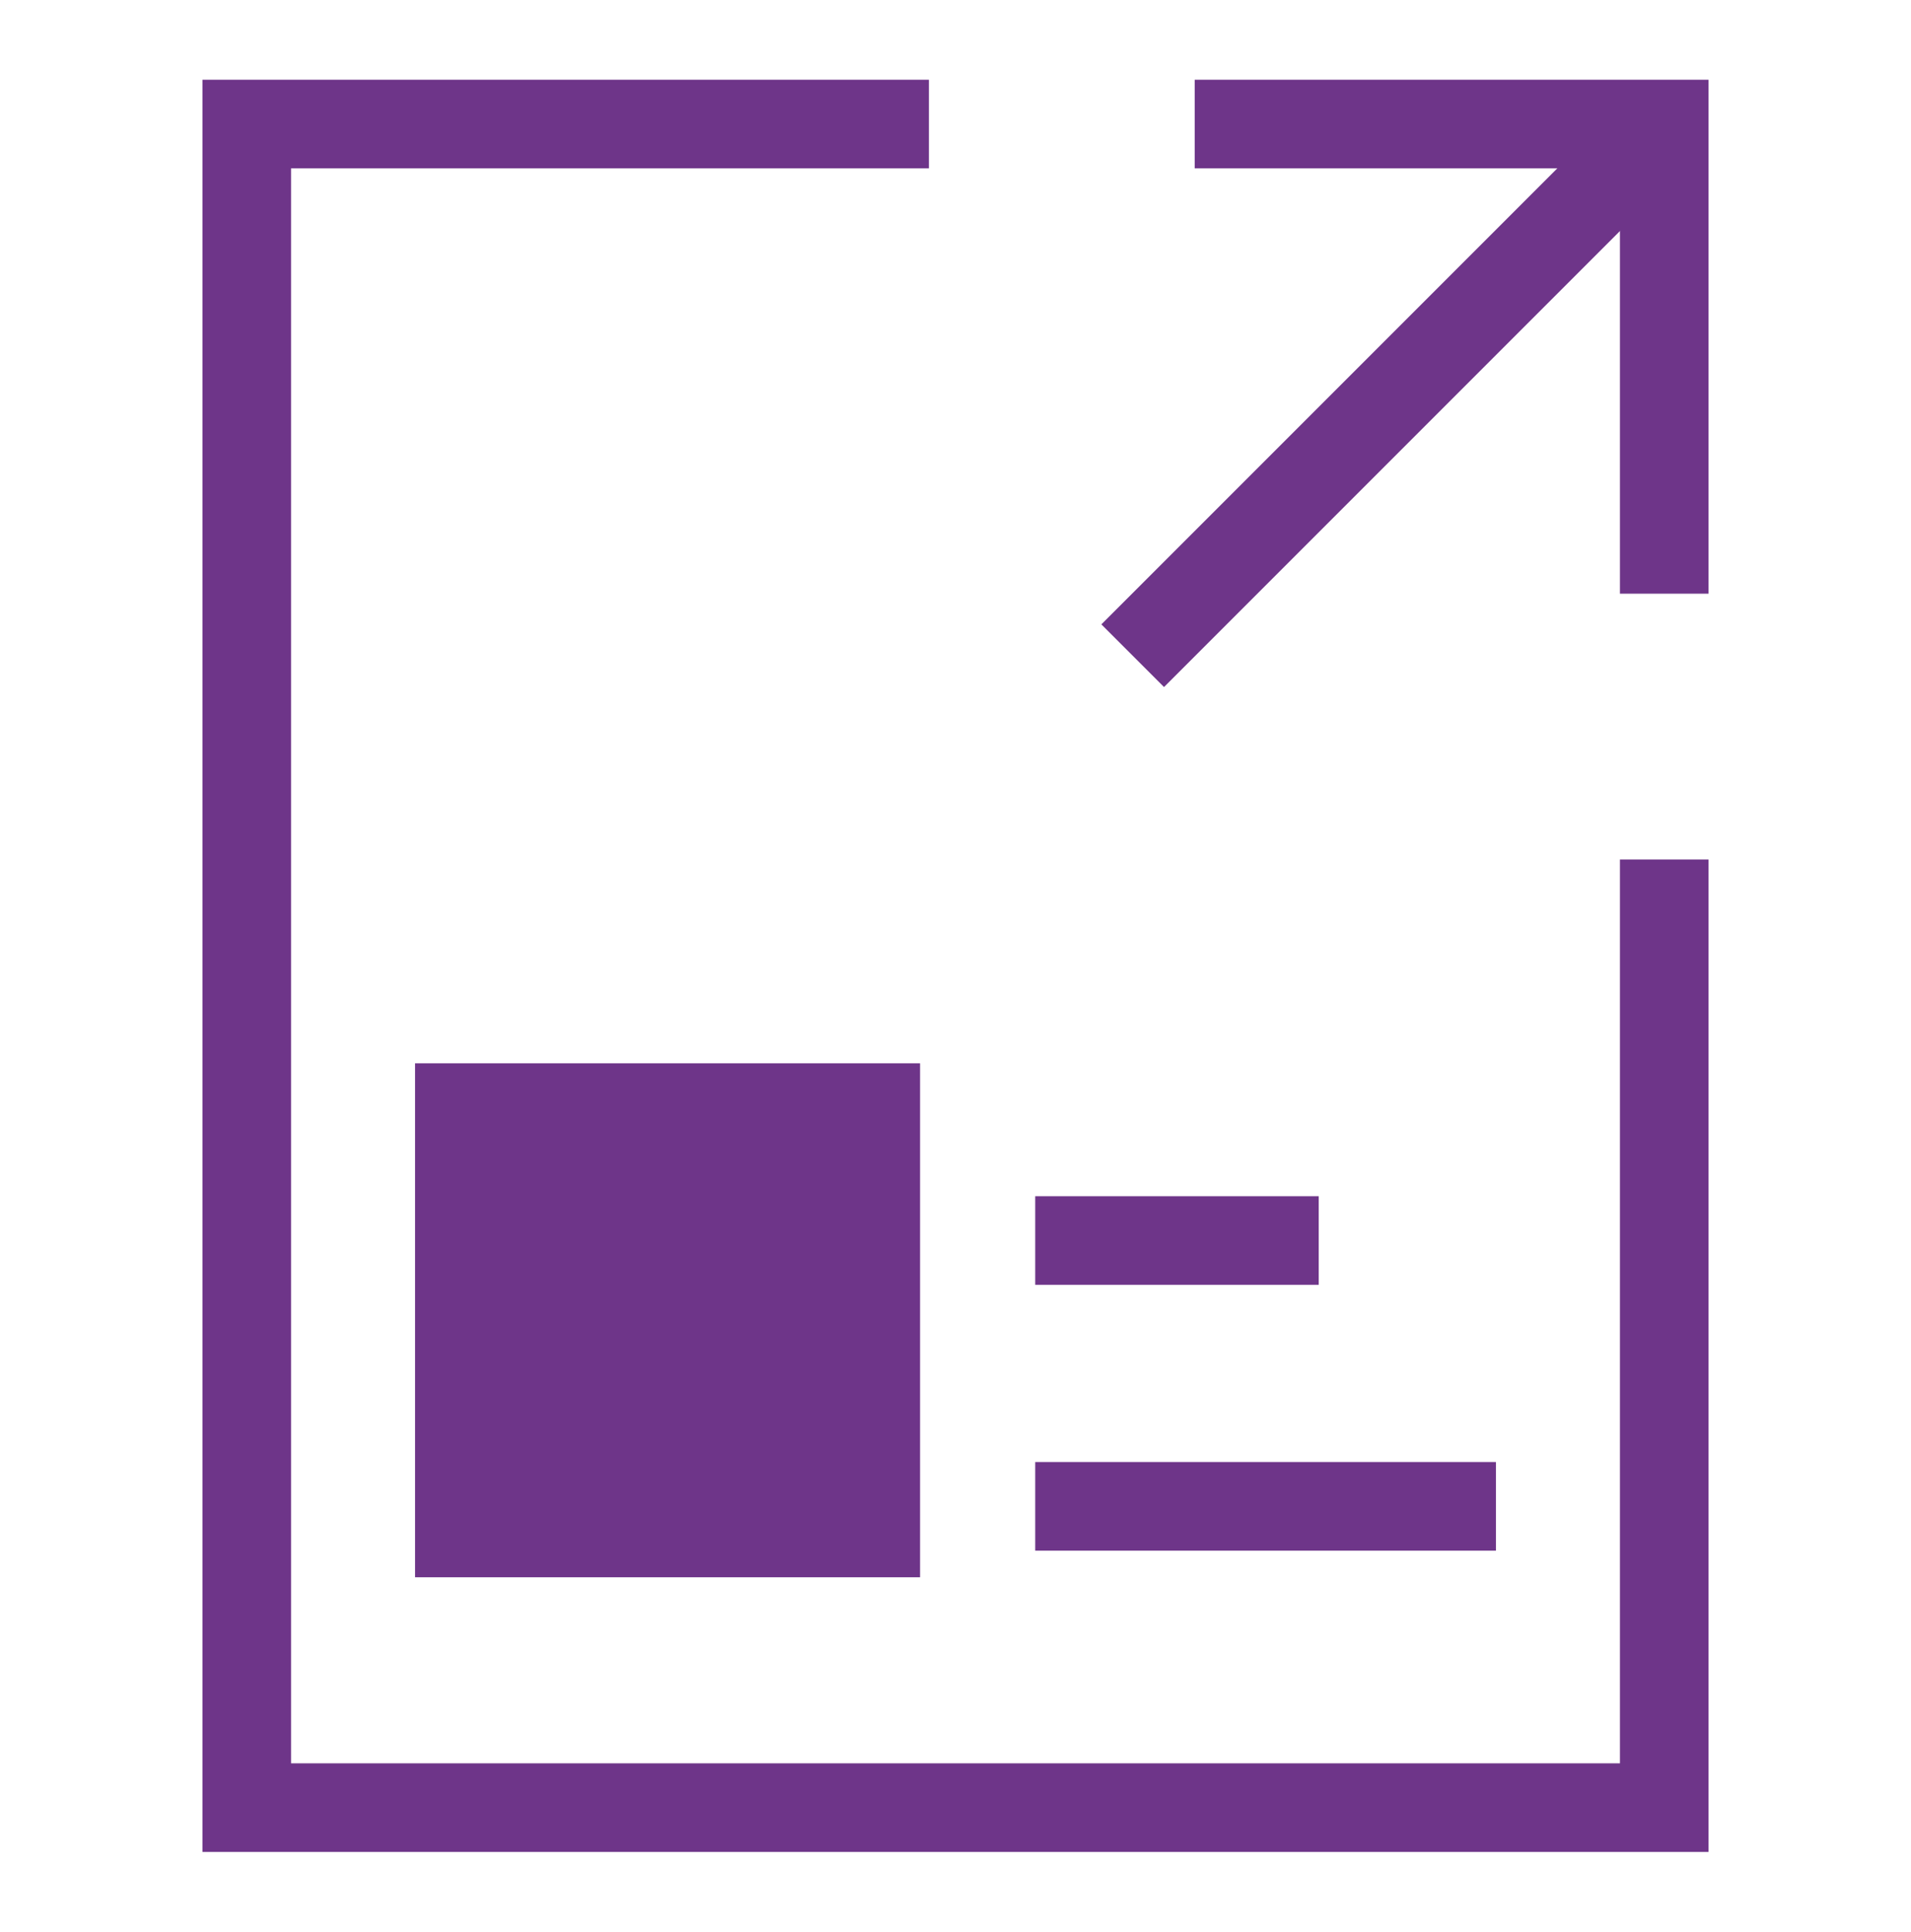 <?xml version="1.0" encoding="utf-8"?>
<!-- <?xml-stylesheet type="text/css" href="../css/styles.css"?> -->
<svg version="1.1" id="Capa_1" xmlns="http://www.w3.org/2000/svg" xmlns:xlink="http://www.w3.org/1999/xlink" x="0px" y="0px"
	 viewBox="0 0 18.8 21.8" enable-background="new 0 0 18.8 21.8" xml:space="preserve" height="19">
<g>
	<polyline fill="none" stroke="#6E3589" stroke-miterlimit="10" points="9.1,1.4 1.4,1.4 1.4,20.4 17.4,20.4 17.4,9.7 	"/>
	<polyline fill="none" stroke="#6E3589" stroke-miterlimit="10" points="12.1,1.4 17.4,1.4 17.4,6.7 	"/>
	<line fill="none" stroke="#6E3589" stroke-miterlimit="10" x1="17.4" y1="1.4" x2="11.4" y2="7.4"/>
</g>
<rect x="3.3" y="12" fill="#6E3589" width="5.7" height="5.8"/>
<line fill="none" stroke="#6E3589" stroke-miterlimit="10" x1="10.3" y1="14" x2="13.5" y2="14"/>
<line fill="none" stroke="#6E3589" stroke-miterlimit="10" x1="10.3" y1="17" x2="15.5" y2="17"/>
</svg>
